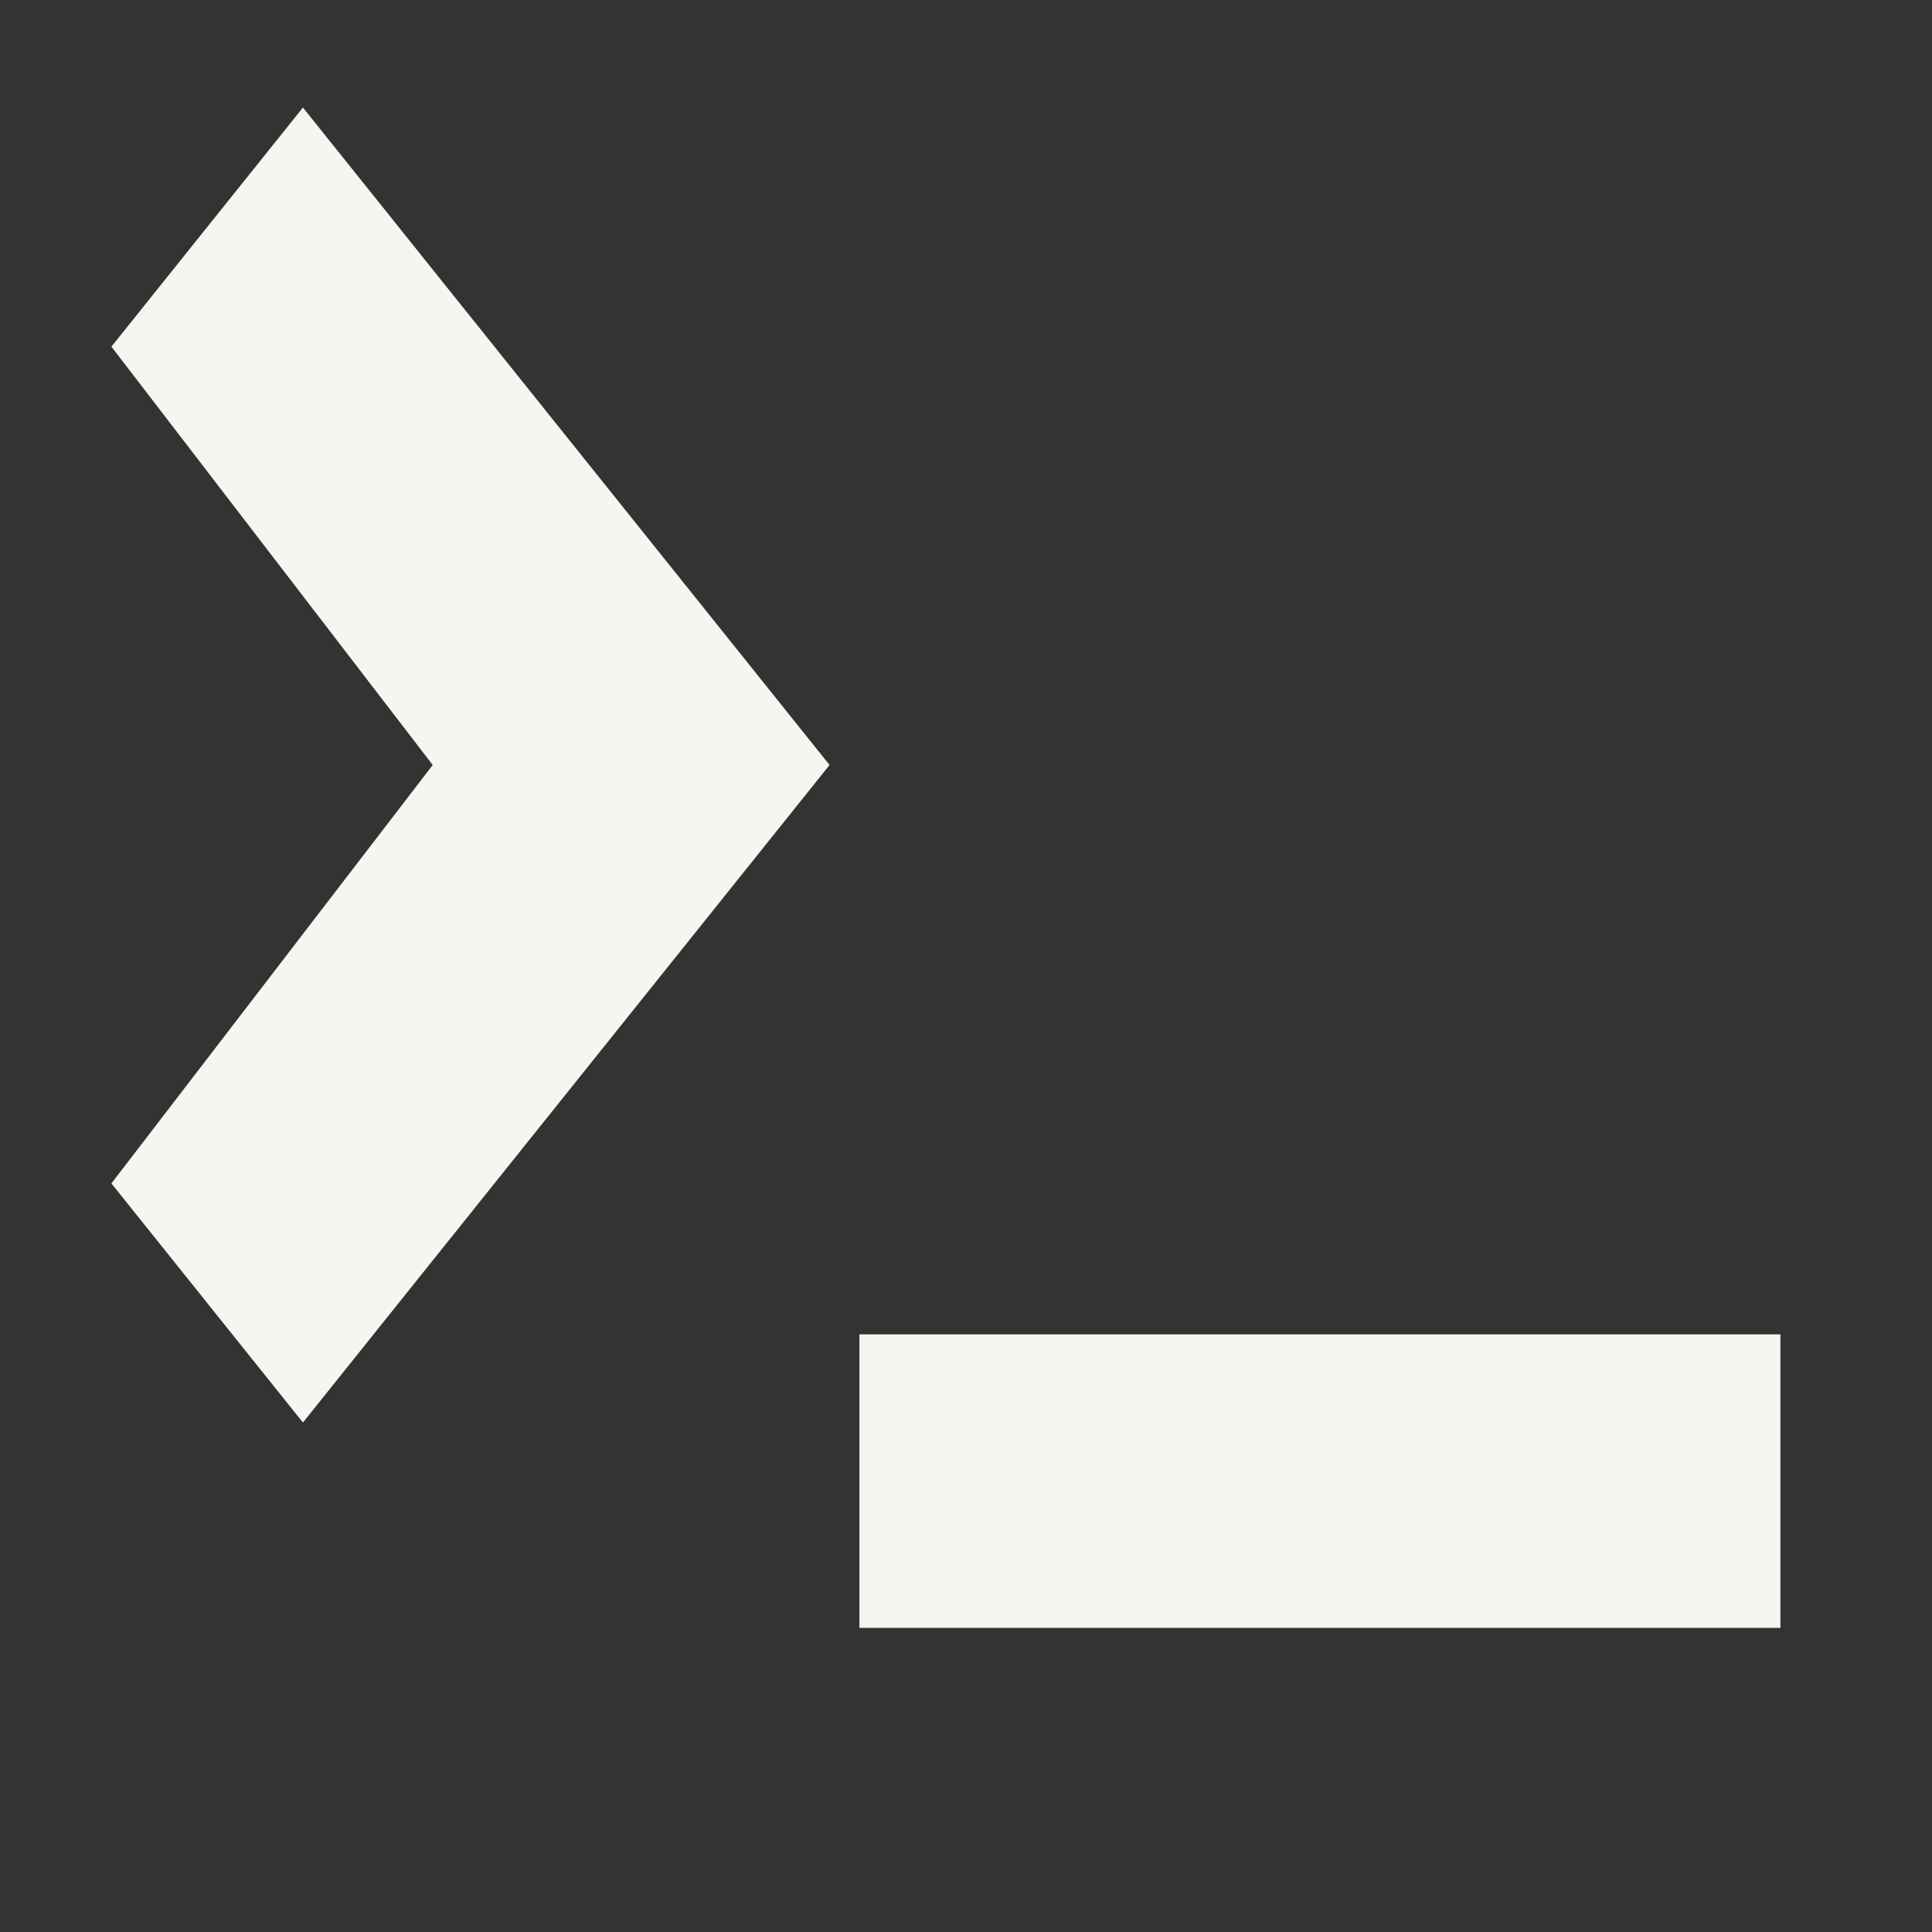 <?xml version="1.0" encoding="UTF-8" standalone="no"?>
<svg
   xmlns:dc="http://purl.org/dc/elements/1.1/"
   xmlns:cc="http://creativecommons.org/ns#"
   xmlns:rdf="http://www.w3.org/1999/02/22-rdf-syntax-ns#"
   xmlns:svg="http://www.w3.org/2000/svg"
   xmlns="http://www.w3.org/2000/svg"
   xmlns:sodipodi="http://sodipodi.sourceforge.net/DTD/sodipodi-0.dtd"
   xmlns:inkscape="http://www.inkscape.org/namespaces/inkscape"
   width="24px"
   height="24px"
   id="svg2"
   version="1.1"
   inkscape:version="0.91 r13725"
   sodipodi:docname="command.svg">
  <rect width="100%" height="100%" fill="#333333" stroke="none"/>
  <sodipodi:namedview
     pagecolor="#ffffff"
     bordercolor="#666666"
     borderopacity="1"
     objecttolerance="10"
     gridtolerance="10"
     guidetolerance="10"
     inkscape:pageopacity="0"
     inkscape:pageshadow="2"
     inkscape:window-width="1920"
     inkscape:window-height="1044"
     id="namedview7"
     showgrid="false"
     showguides="true"
     inkscape:guide-bbox="true"
     inkscape:zoom="19.666667"
     inkscape:cx="-7.9795641"
     inkscape:cy="13.054356"
     inkscape:window-x="0"
     inkscape:window-y="36"
     inkscape:window-maximized="1"
     inkscape:current-layer="svg2" />
  <defs
     id="defs4" />
  <g
     id="layer1"
     transform="matrix(-0.649,0,0,-0.81,13.613,16.09)"
     style="fill:#f6f5f0">
    <path
       id="rect3308"
       d="M 18.843,14.548 15.177,18.215 5.097,8.132 15.177,-1.952 l 3.666,3.667 -6.15,6.417 z"
       style="fill:#f6f5f0"
       inkscape:connector-curvature="0" />
  </g>
  <rect
     style="opacity:1;fill:#f6f5f0;fill-opacity:1;stroke:none;stroke-width:5;stroke-miterlimit:4;stroke-dasharray:none"
     id="rect4135"
     width="11.441"
     height="3.646"
     x="10.676"
     y="16.576" />
</svg>
